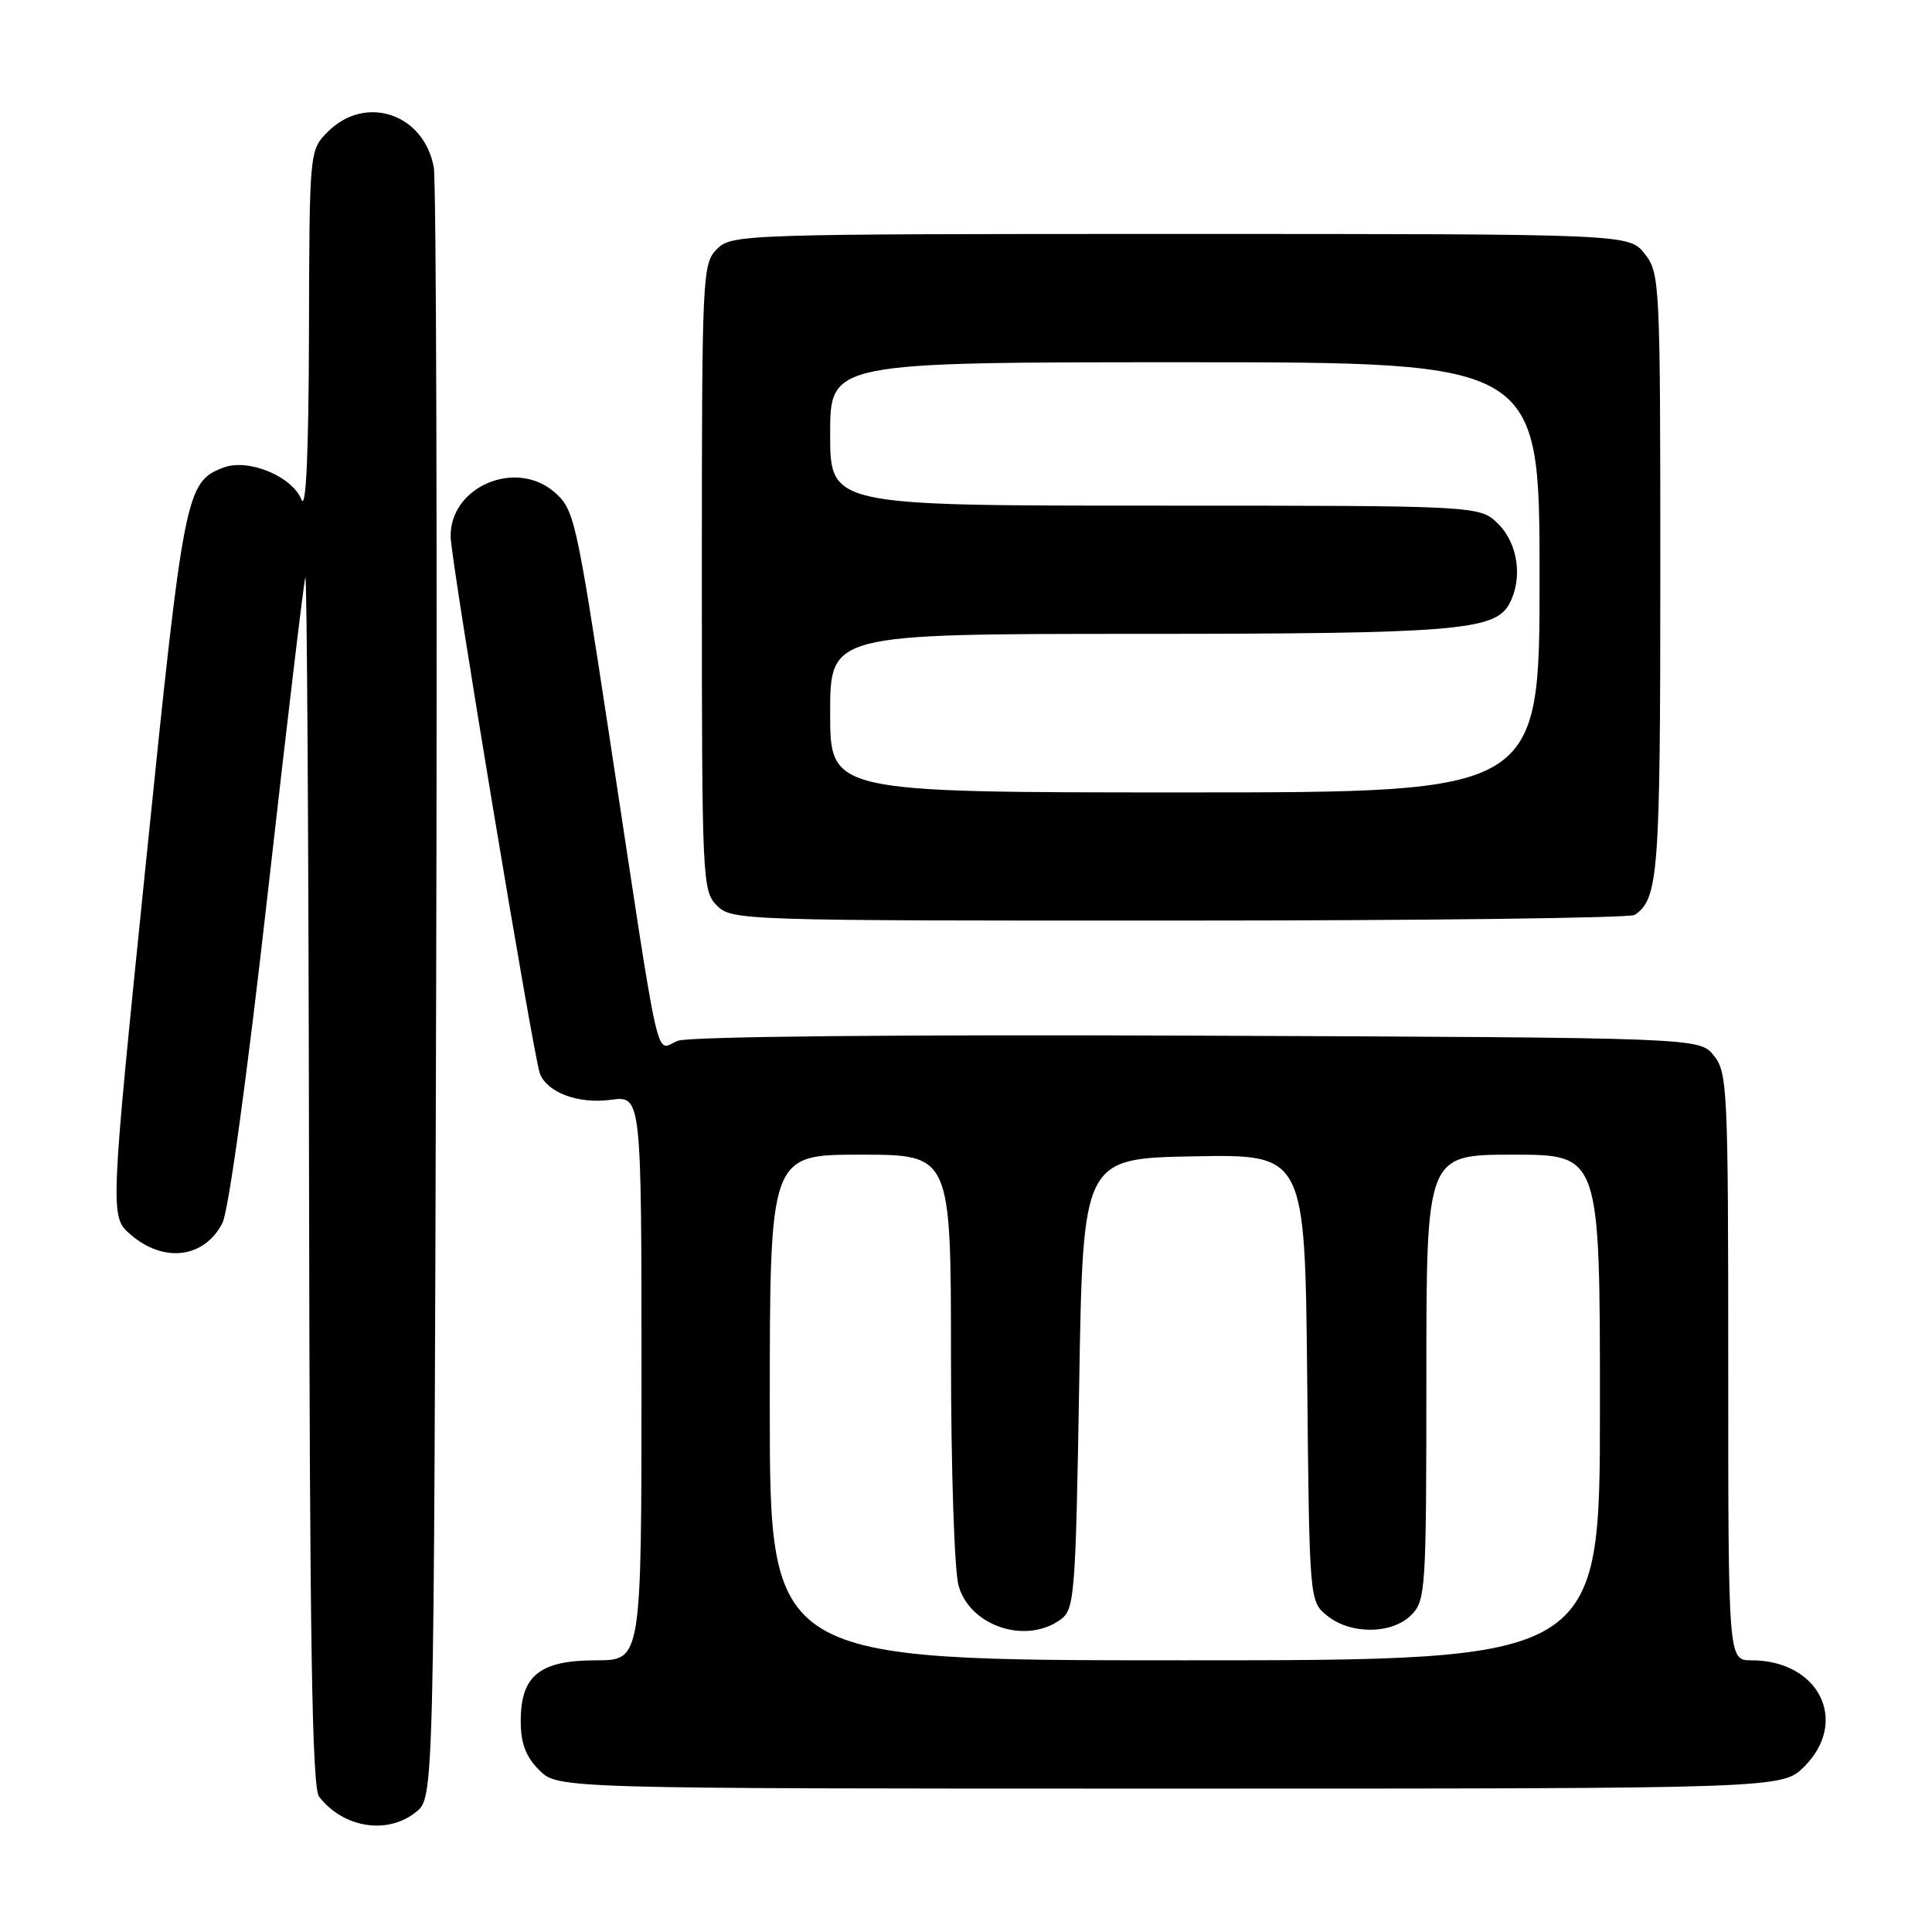 <?xml version="1.0" encoding="UTF-8" standalone="no"?>
<!DOCTYPE svg PUBLIC "-//W3C//DTD SVG 1.1//EN" "http://www.w3.org/Graphics/SVG/1.1/DTD/svg11.dtd" >
<svg xmlns="http://www.w3.org/2000/svg" xmlns:xlink="http://www.w3.org/1999/xlink" version="1.1" viewBox="0 0 256 256">
 <g >
 <path fill="currentColor"
d=" M 55.14 240.09 C 57.50 238.18 57.50 238.18 57.79 131.84 C 57.95 73.35 57.81 24.01 57.48 22.19 C 56.20 15.07 48.45 12.46 43.45 17.45 C 41.00 19.91 41.00 19.91 40.94 44.20 C 40.90 60.06 40.55 67.70 39.95 66.21 C 38.70 63.10 32.89 60.71 29.60 61.96 C 24.61 63.86 24.35 65.19 19.33 114.36 C 14.55 161.22 14.55 161.22 17.33 163.61 C 21.73 167.39 27.07 166.71 29.47 162.06 C 30.29 160.47 32.74 142.66 35.47 118.43 C 38.01 95.92 40.26 77.05 40.46 76.50 C 40.67 75.95 40.89 111.72 40.95 156.00 C 41.04 217.61 41.35 236.87 42.28 238.07 C 45.50 242.23 51.36 243.15 55.14 240.09 Z  M 239.08 234.08 C 245.06 228.09 241.03 220.00 232.07 220.00 C 229.00 220.00 229.00 220.00 229.00 181.11 C 229.00 144.31 228.90 142.09 227.09 139.86 C 225.18 137.50 225.18 137.50 158.87 137.23 C 119.19 137.07 91.47 137.34 89.86 137.90 C 86.71 139.00 87.77 143.74 80.59 96.53 C 76.35 68.66 76.07 67.46 73.44 65.19 C 68.25 60.73 59.48 64.59 59.72 71.23 C 59.86 74.96 70.69 140.03 71.54 142.26 C 72.52 144.78 76.64 146.31 80.94 145.73 C 85.00 145.19 85.00 145.19 85.00 182.60 C 85.00 220.00 85.00 220.00 79.00 220.00 C 71.50 220.00 69.00 222.02 69.00 228.05 C 69.00 231.01 69.66 232.75 71.45 234.55 C 73.91 237.00 73.91 237.00 155.03 237.00 C 236.15 237.00 236.15 237.00 239.08 234.08 Z  M 216.60 121.23 C 219.75 119.13 220.00 115.86 220.00 76.20 C 220.00 37.32 219.95 36.20 217.93 33.63 C 215.85 31.00 215.85 31.00 156.43 31.00 C 98.33 31.00 96.96 31.04 95.00 33.00 C 93.06 34.94 93.00 36.33 93.00 76.50 C 93.00 116.67 93.06 118.06 95.00 120.00 C 96.96 121.96 98.32 122.00 156.25 121.98 C 188.84 121.98 216.00 121.64 216.60 121.23 Z  M 102.00 186.50 C 102.00 153.00 102.00 153.00 114.00 153.00 C 126.00 153.00 126.00 153.00 126.01 179.75 C 126.01 194.46 126.46 208.12 127.01 210.09 C 128.51 215.48 135.95 217.95 140.56 214.58 C 142.38 213.25 142.53 211.39 143.00 183.33 C 143.50 153.50 143.50 153.50 158.21 153.22 C 172.91 152.95 172.91 152.95 173.21 182.56 C 173.50 212.18 173.50 212.18 175.86 214.09 C 178.97 216.61 184.44 216.56 187.00 214.00 C 188.91 212.09 189.00 210.67 189.00 182.50 C 189.00 153.00 189.00 153.00 200.50 153.00 C 212.00 153.00 212.00 153.00 212.00 186.50 C 212.00 220.00 212.00 220.00 157.00 220.00 C 102.00 220.00 102.00 220.00 102.00 186.50 Z  M 110.00 94.50 C 110.00 84.00 110.00 84.00 150.75 83.99 C 192.70 83.99 198.10 83.55 199.99 80.02 C 201.79 76.66 201.16 72.07 198.55 69.45 C 196.09 67.00 196.09 67.00 153.05 67.00 C 110.00 67.00 110.00 67.00 110.00 57.50 C 110.00 48.00 110.00 48.00 157.00 48.00 C 204.00 48.00 204.00 48.00 204.00 76.50 C 204.00 105.00 204.00 105.00 157.00 105.00 C 110.00 105.00 110.00 105.00 110.00 94.50 Z "/>
</g>
</svg>